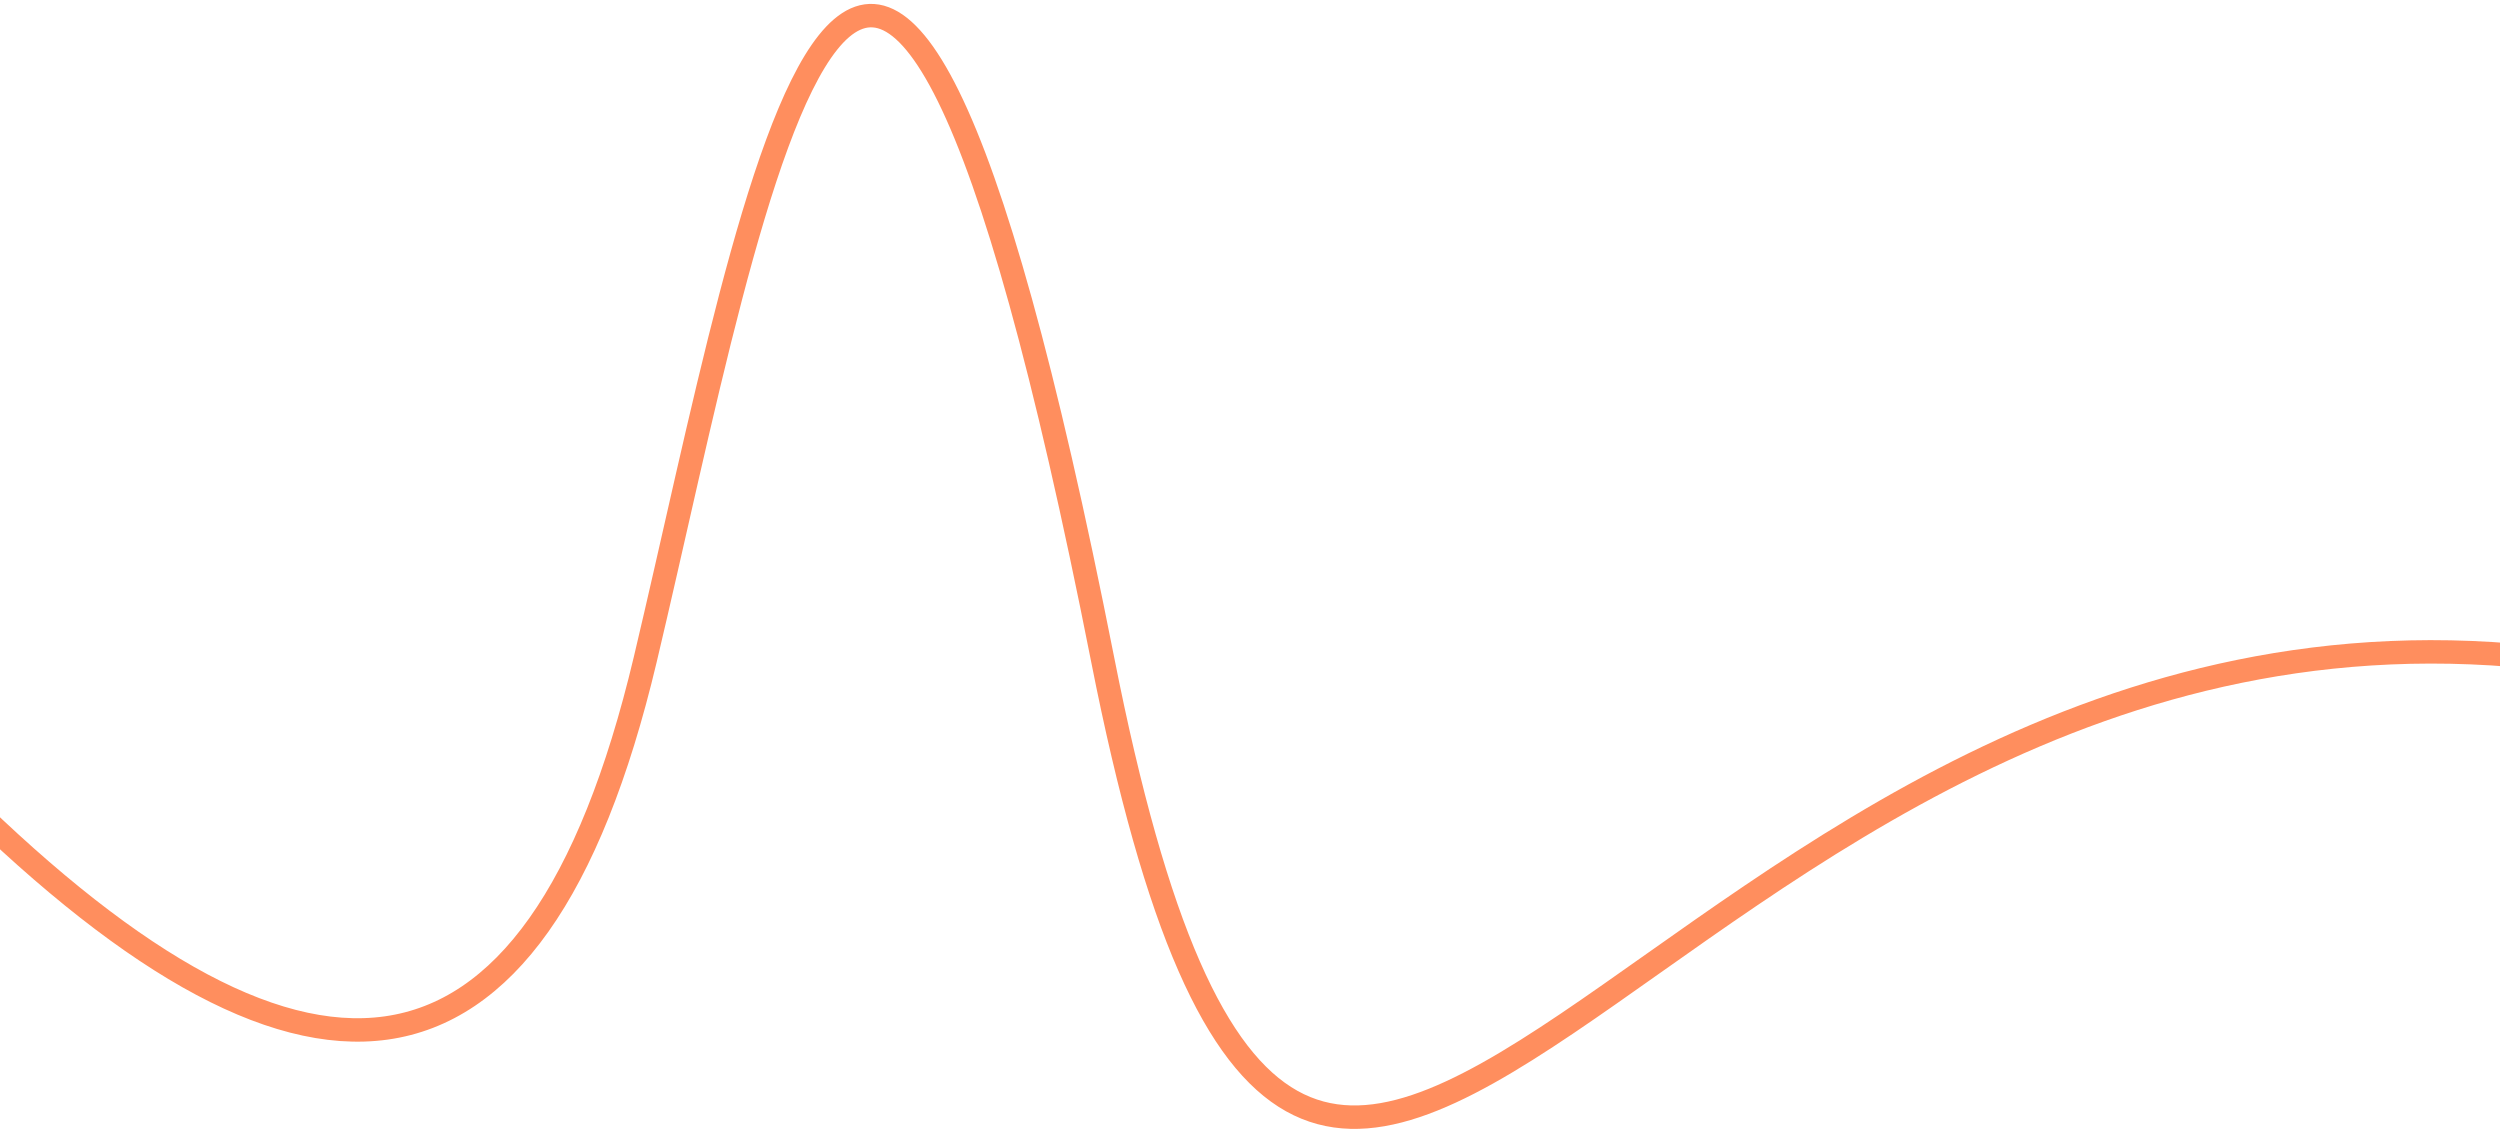 <svg width="320" height="145" viewBox="0 0 320 145" fill="none" xmlns="http://www.w3.org/2000/svg">
<path d="M327 84.43C210.28 69.845 168.566 223.217 141.145 84.438C111.292 -66.653 96.747 24.85 82.588 84.43C68.43 144.009 38.229 145.433 -7 99.884" stroke="#FF8E5E" stroke-width="3"/>
</svg>
